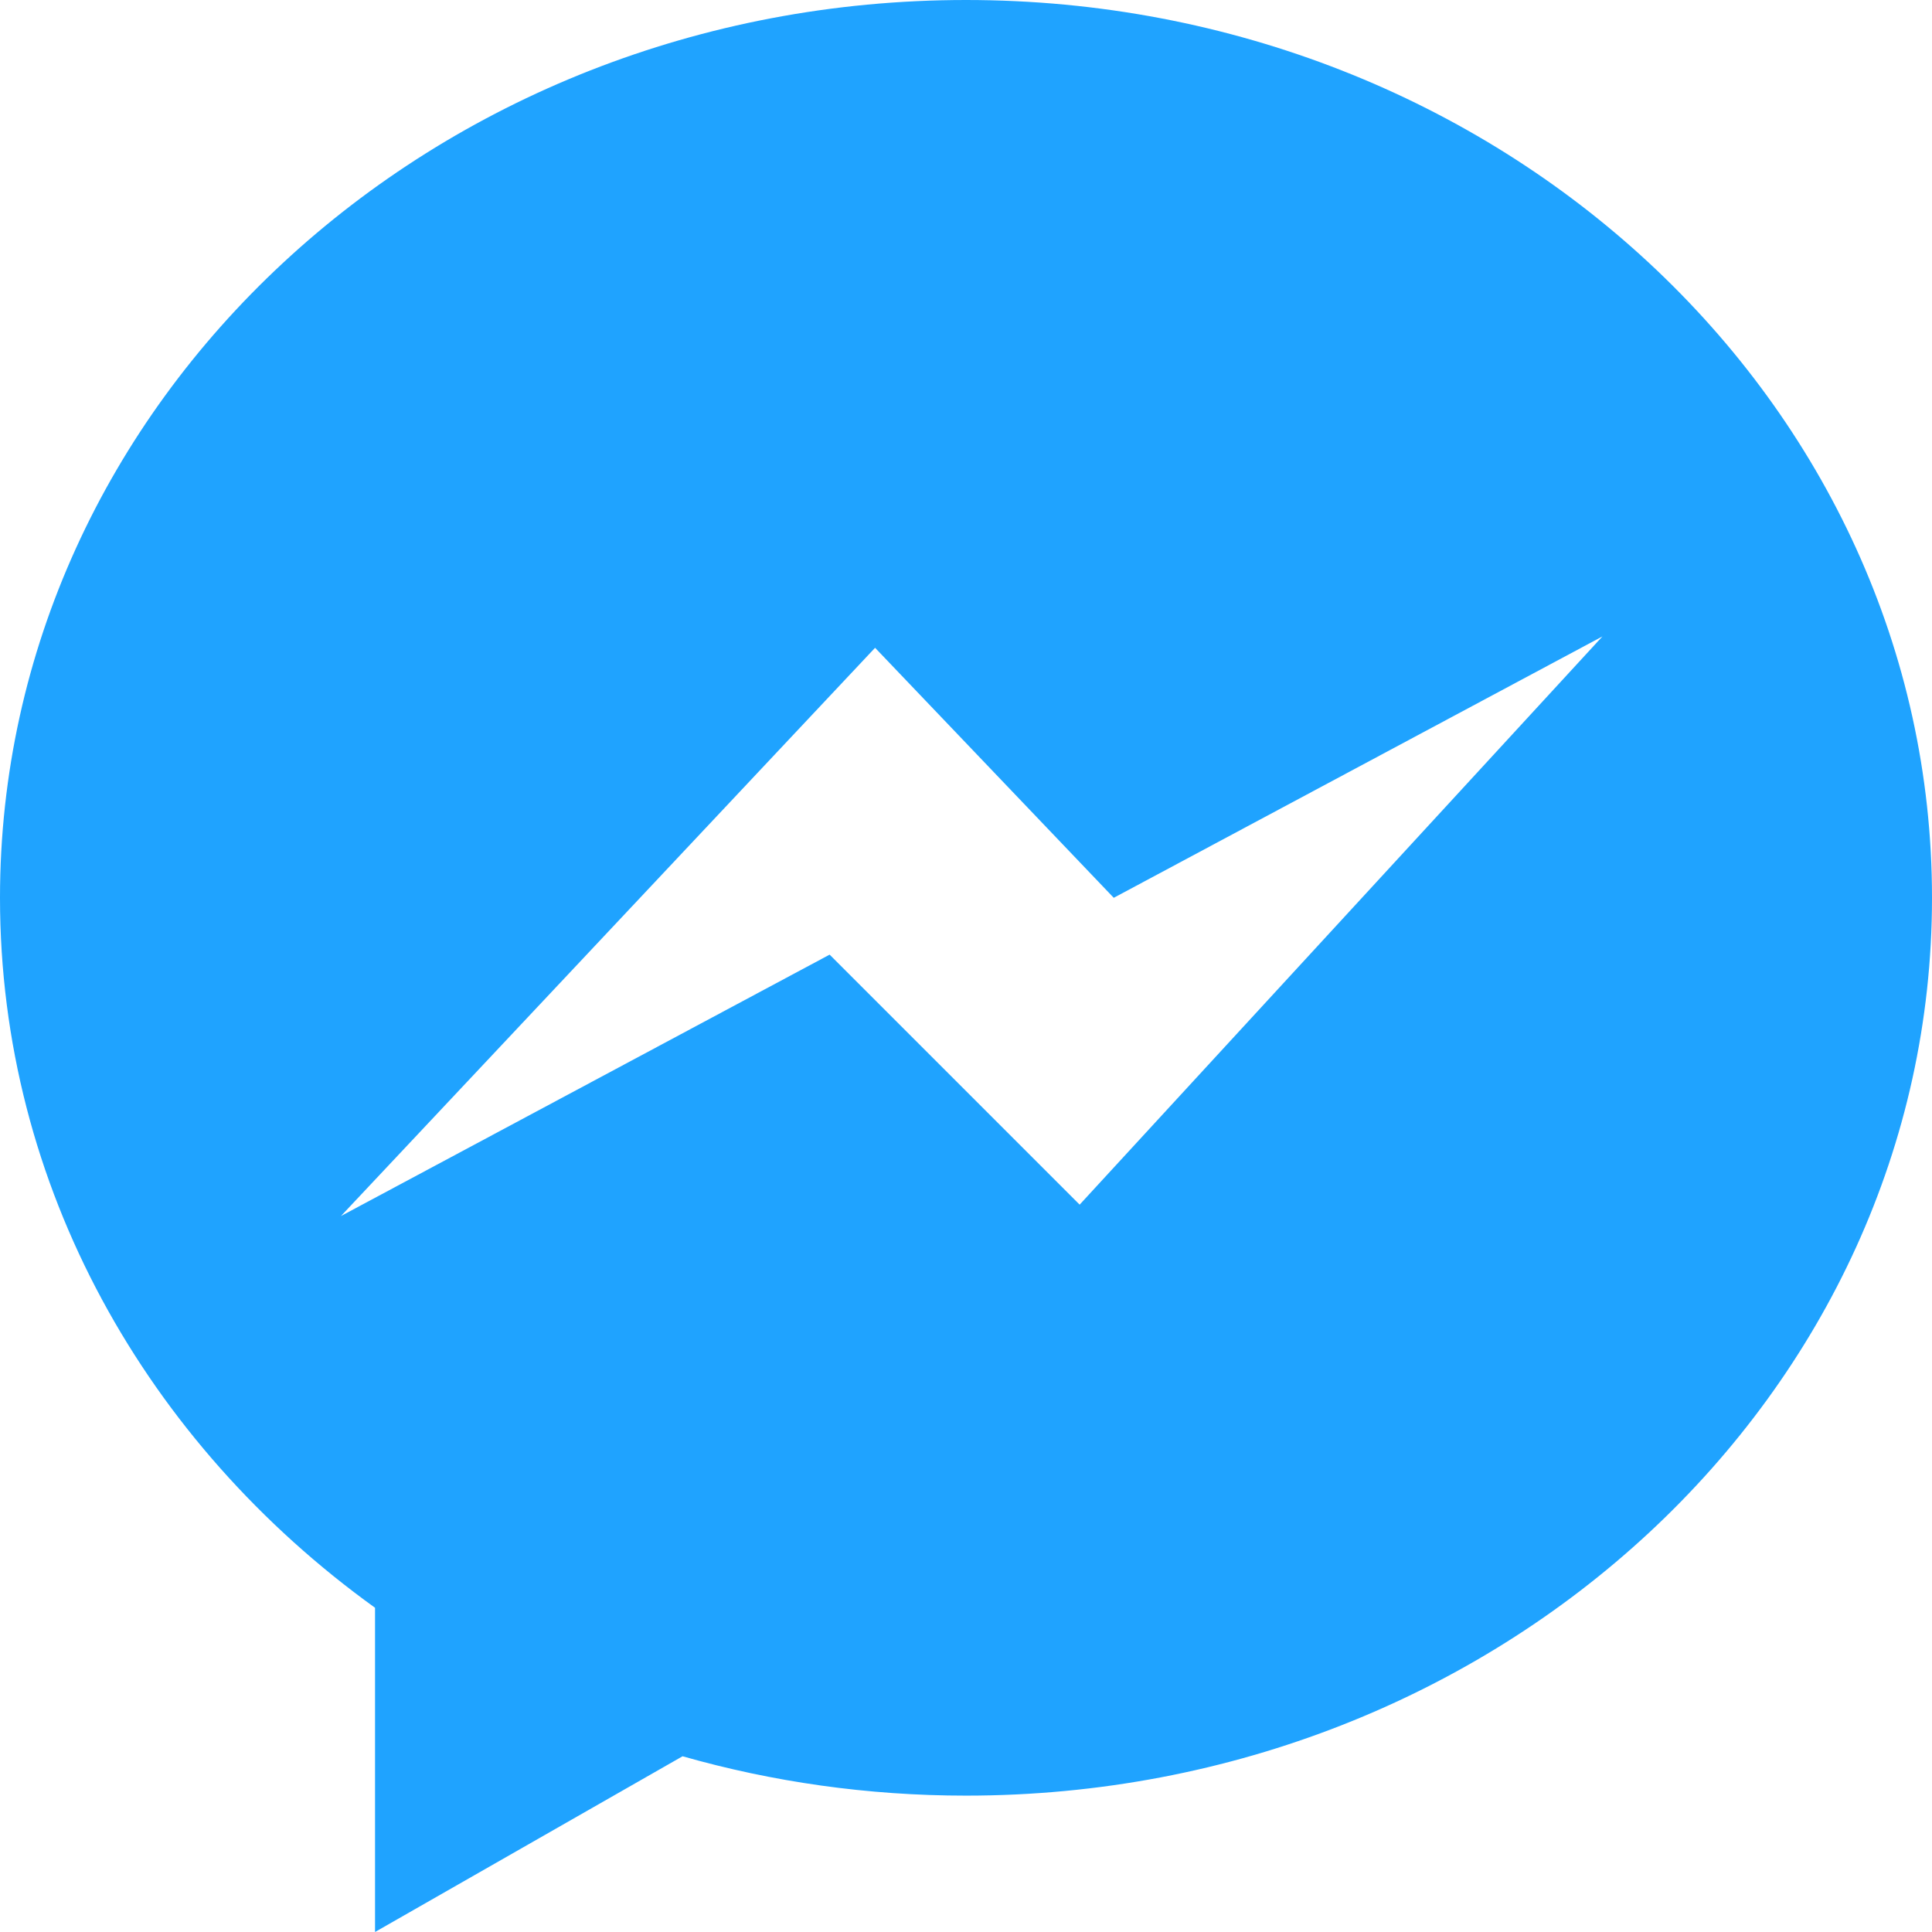<?xml version="1.0" encoding="utf-8"?><!DOCTYPE svg PUBLIC "-//W3C//DTD SVG 1.1//EN" "http://www.w3.org/Graphics/SVG/1.1/DTD/svg11.dtd"><svg version="1.1" baseProfile="full" xmlns="http://www.w3.org/2000/svg" xmlns:xlink="http://www.w3.org/1999/xlink" xmlns:ev="http://www.w3.org/2001/xml-events"   height="118px"   width="118px" ><path stroke="rgb( 14, 5, 10 )" stroke-width="0px" stroke-linecap="butt" stroke-linejoin="miter" fill="rgb( 31, 163, 255 )" d="M59,109.671 C52.975,109.671 47.164,108.827 41.689,107.267 C41.689,107.267 22.906,118 22.906,118 C22.906,118 22.906,98.197 22.906,98.197 C8.977,88.167 0,72.48 0,54.835 C0,24.551 26.415,0 59,0 C91.585,0 118,24.551 118,54.835 C118,85.12 91.585,109.671 59,109.671 ZM68.024,54.835 C68.024,54.835 53.447,39.565 53.447,39.565 C53.447,39.565 20.824,74.271 20.824,74.271 C20.824,74.271 50.671,58.306 50.671,58.306 C50.671,58.306 65.941,73.576 65.941,73.576 C65.941,73.576 97.871,38.871 97.871,38.871 C97.871,38.871 68.024,54.835 68.024,54.835 Z "/></svg>